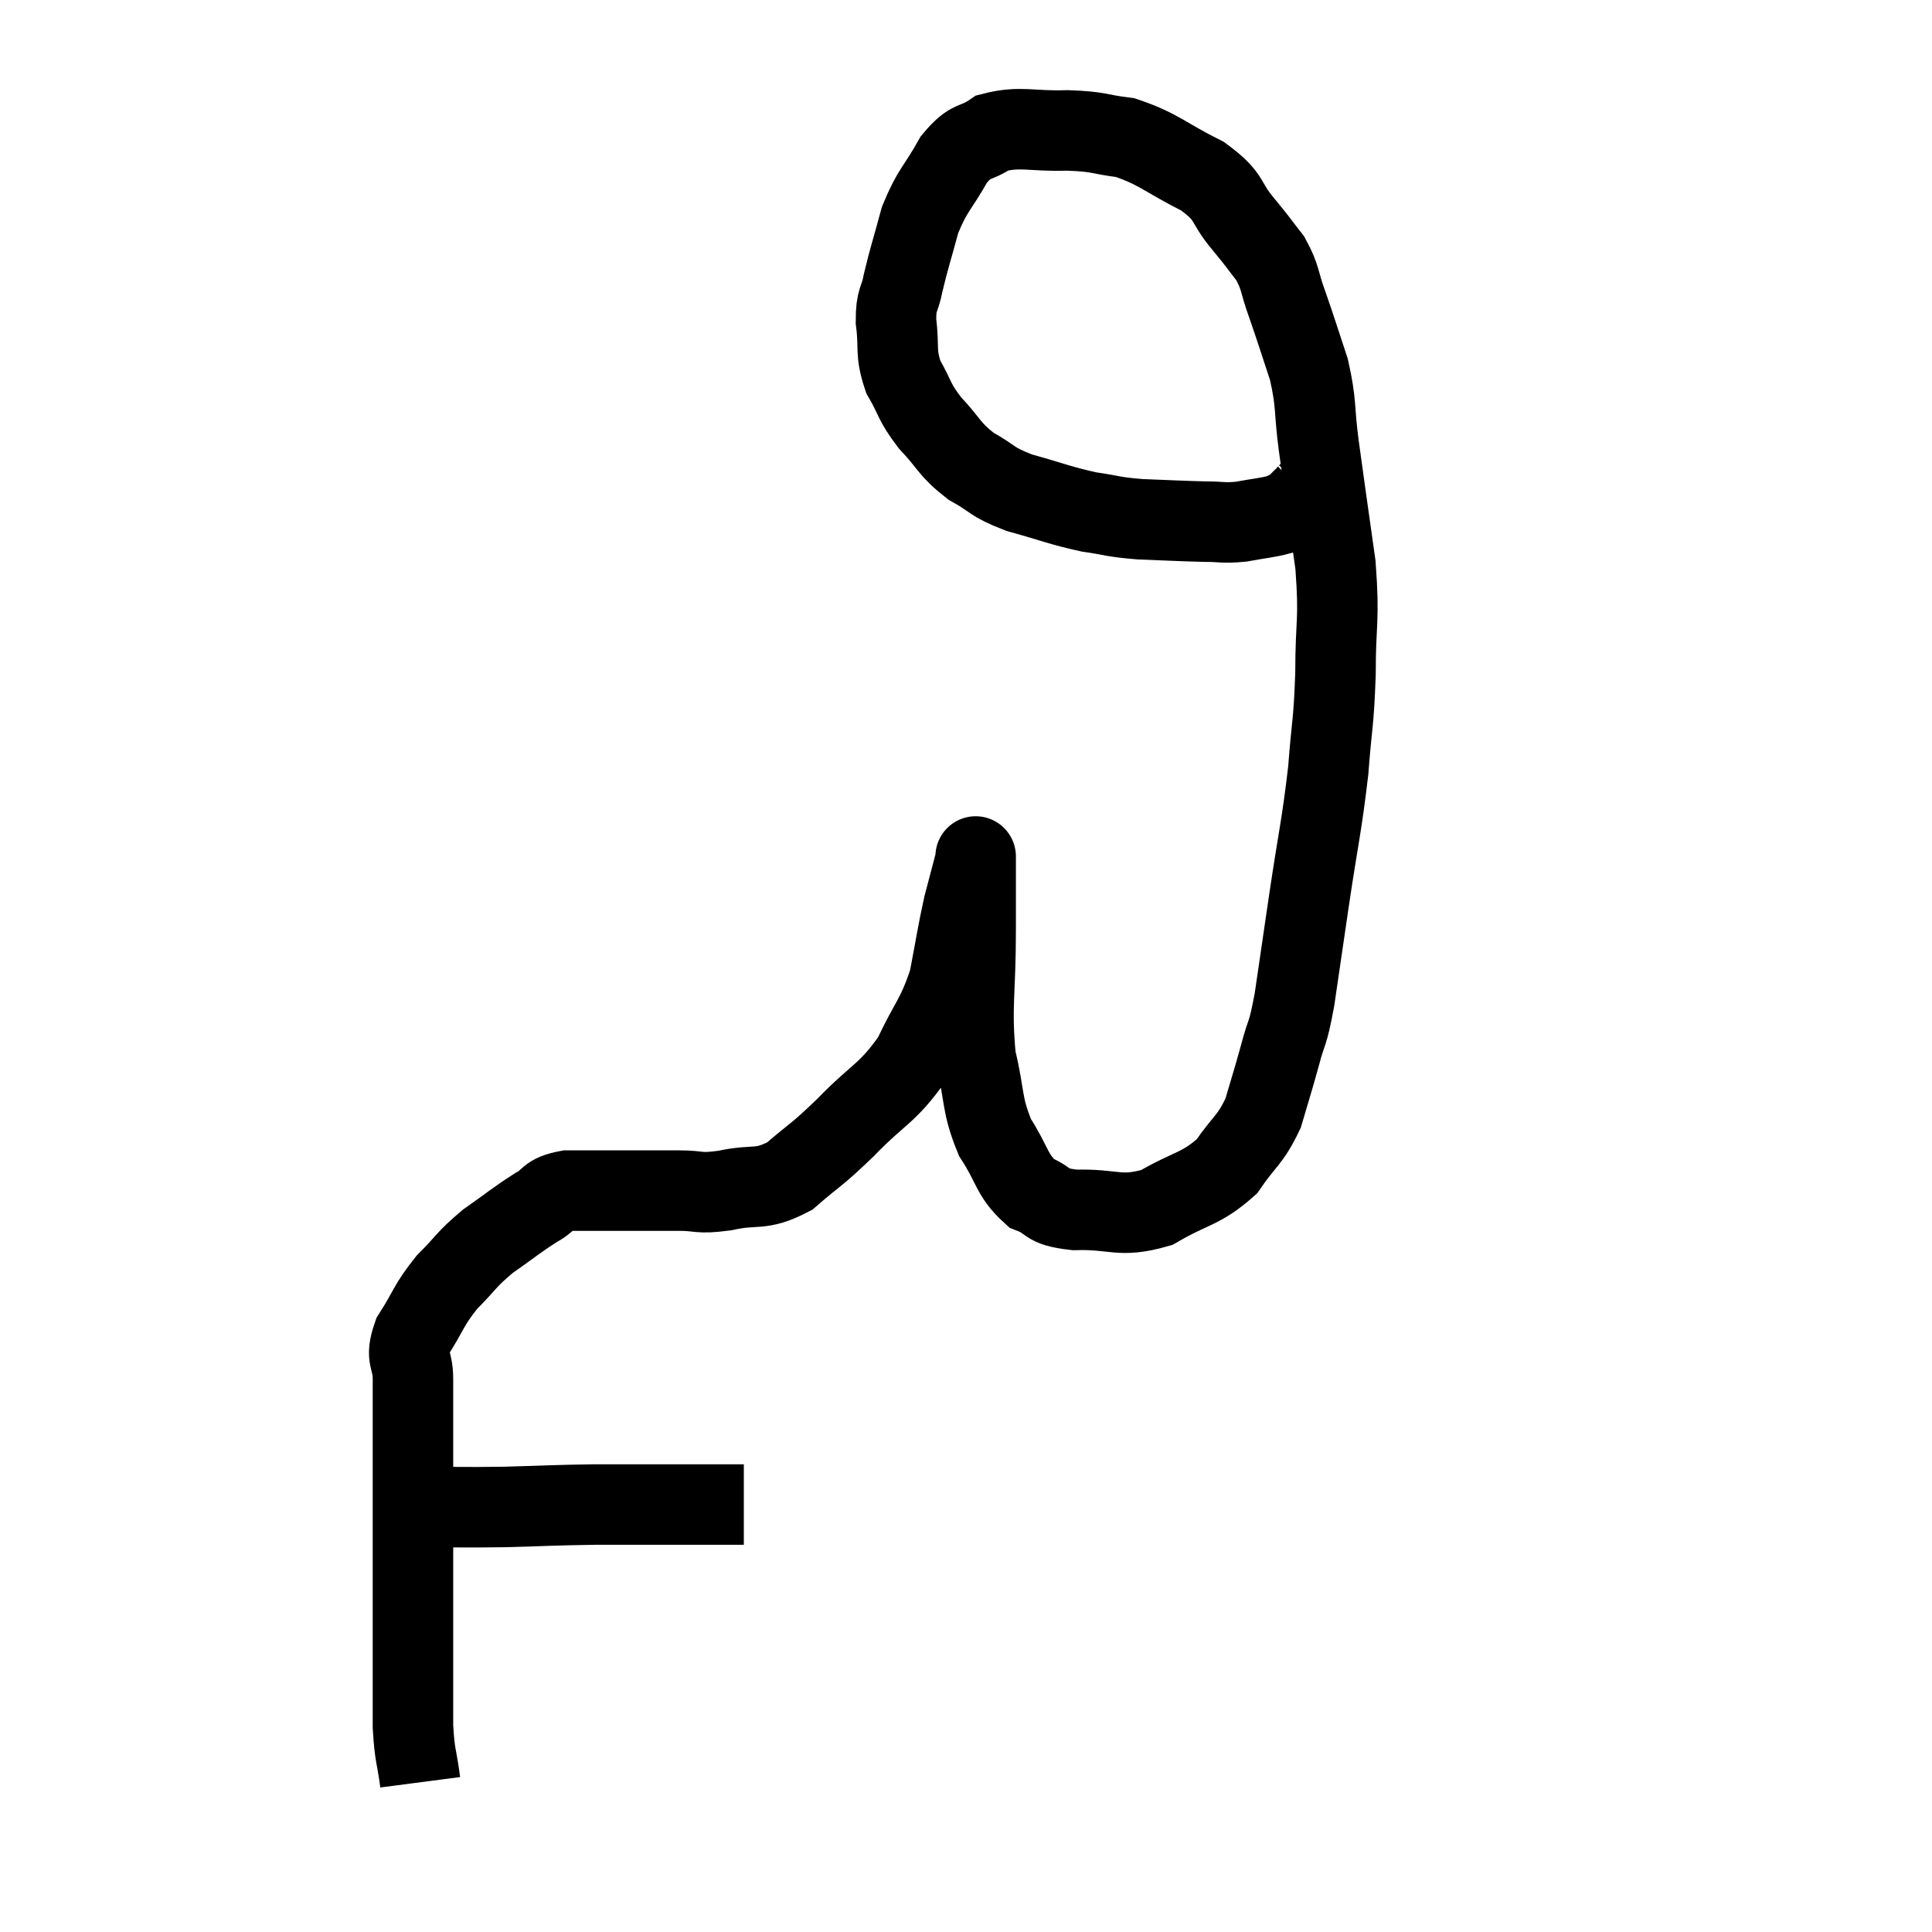 <svg width="48" height="48" viewBox="0 0 48 48" xmlns="http://www.w3.org/2000/svg"><path d="M 10.32 37.44 C 11.43 37.44, 11.43 37.455, 12.54 37.44 C 13.65 37.41, 13.725 37.395, 14.76 37.38 C 15.72 37.38, 15.99 37.38, 16.68 37.38 C 17.1 37.38, 17.115 37.38, 17.52 37.38 C 17.91 37.38, 18.06 37.38, 18.3 37.38 C 18.39 37.38, 18.435 37.38, 18.48 37.38 L 18.48 37.38" fill="none" stroke="black" stroke-width="2"></path><path d="M 10.44 44.28 C 10.35 43.59, 10.305 43.665, 10.26 42.9 C 10.26 42.06, 10.26 42.09, 10.26 41.22 C 10.26 40.32, 10.26 40.245, 10.26 39.42 C 10.26 38.67, 10.26 38.67, 10.26 37.92 C 10.26 37.17, 10.26 37.11, 10.26 36.42 C 10.26 35.79, 10.26 35.7, 10.26 35.16 C 10.26 34.71, 10.26 34.755, 10.26 34.26 C 10.26 33.72, 10.05 33.78, 10.26 33.18 C 10.68 32.52, 10.635 32.445, 11.1 31.86 C 11.61 31.35, 11.565 31.305, 12.12 30.84 C 12.72 30.42, 12.825 30.315, 13.32 30 C 13.71 29.79, 13.56 29.685, 14.1 29.58 C 14.79 29.58, 14.79 29.58, 15.48 29.58 C 16.17 29.58, 16.23 29.58, 16.86 29.58 C 17.43 29.58, 17.31 29.67, 18 29.58 C 18.81 29.4, 18.87 29.61, 19.62 29.22 C 20.31 28.62, 20.235 28.755, 21 28.02 C 21.84 27.15, 22.035 27.195, 22.68 26.28 C 23.13 25.32, 23.265 25.305, 23.58 24.36 C 23.76 23.43, 23.775 23.25, 23.94 22.5 C 24.09 21.93, 24.165 21.645, 24.24 21.36 C 24.24 21.36, 24.24 21.33, 24.24 21.36 C 24.24 21.42, 24.24 21.045, 24.24 21.48 C 24.24 22.29, 24.24 21.9, 24.24 23.1 C 24.24 24.69, 24.12 24.99, 24.24 26.28 C 24.48 27.27, 24.375 27.42, 24.72 28.26 C 25.17 28.95, 25.125 29.19, 25.62 29.64 C 26.16 29.85, 25.92 29.97, 26.7 30.06 C 27.72 30.03, 27.795 30.27, 28.74 30 C 29.61 29.49, 29.82 29.565, 30.48 28.98 C 30.93 28.32, 31.05 28.35, 31.38 27.66 C 31.59 26.94, 31.605 26.925, 31.8 26.22 C 31.98 25.53, 31.98 25.8, 32.16 24.84 C 32.34 23.61, 32.31 23.805, 32.52 22.38 C 32.76 20.76, 32.835 20.55, 33 19.14 C 33.09 17.94, 33.135 18.015, 33.18 16.74 C 33.18 15.39, 33.285 15.465, 33.18 14.04 C 32.97 12.54, 32.925 12.255, 32.76 11.04 C 32.64 10.11, 32.715 10.05, 32.52 9.18 C 32.25 8.37, 32.22 8.25, 31.98 7.56 C 31.77 6.99, 31.83 6.915, 31.56 6.42 C 31.23 6, 31.32 6.09, 30.9 5.58 C 30.39 4.98, 30.615 4.92, 29.88 4.38 C 28.92 3.9, 28.8 3.705, 27.96 3.42 C 27.24 3.33, 27.345 3.27, 26.52 3.24 C 25.59 3.27, 25.365 3.12, 24.66 3.3 C 24.18 3.63, 24.15 3.42, 23.7 3.96 C 23.28 4.71, 23.175 4.695, 22.86 5.46 C 22.65 6.24, 22.59 6.39, 22.44 7.02 C 22.35 7.5, 22.26 7.395, 22.26 7.98 C 22.35 8.67, 22.23 8.73, 22.44 9.36 C 22.77 9.93, 22.68 9.945, 23.1 10.5 C 23.61 11.04, 23.565 11.145, 24.12 11.58 C 24.72 11.91, 24.585 11.955, 25.32 12.24 C 26.19 12.48, 26.31 12.555, 27.06 12.72 C 27.69 12.81, 27.6 12.84, 28.32 12.9 C 29.13 12.93, 29.31 12.945, 29.94 12.96 C 30.39 12.96, 30.375 13.005, 30.84 12.96 C 31.32 12.87, 31.47 12.87, 31.8 12.78 C 31.98 12.69, 31.995 12.72, 32.16 12.6 C 32.31 12.45, 32.385 12.375, 32.46 12.3 C 32.46 12.3, 32.445 12.315, 32.46 12.3 C 32.49 12.27, 32.46 12.285, 32.52 12.24 L 32.7 12.12" fill="none" stroke="black" stroke-width="2"></path></svg>